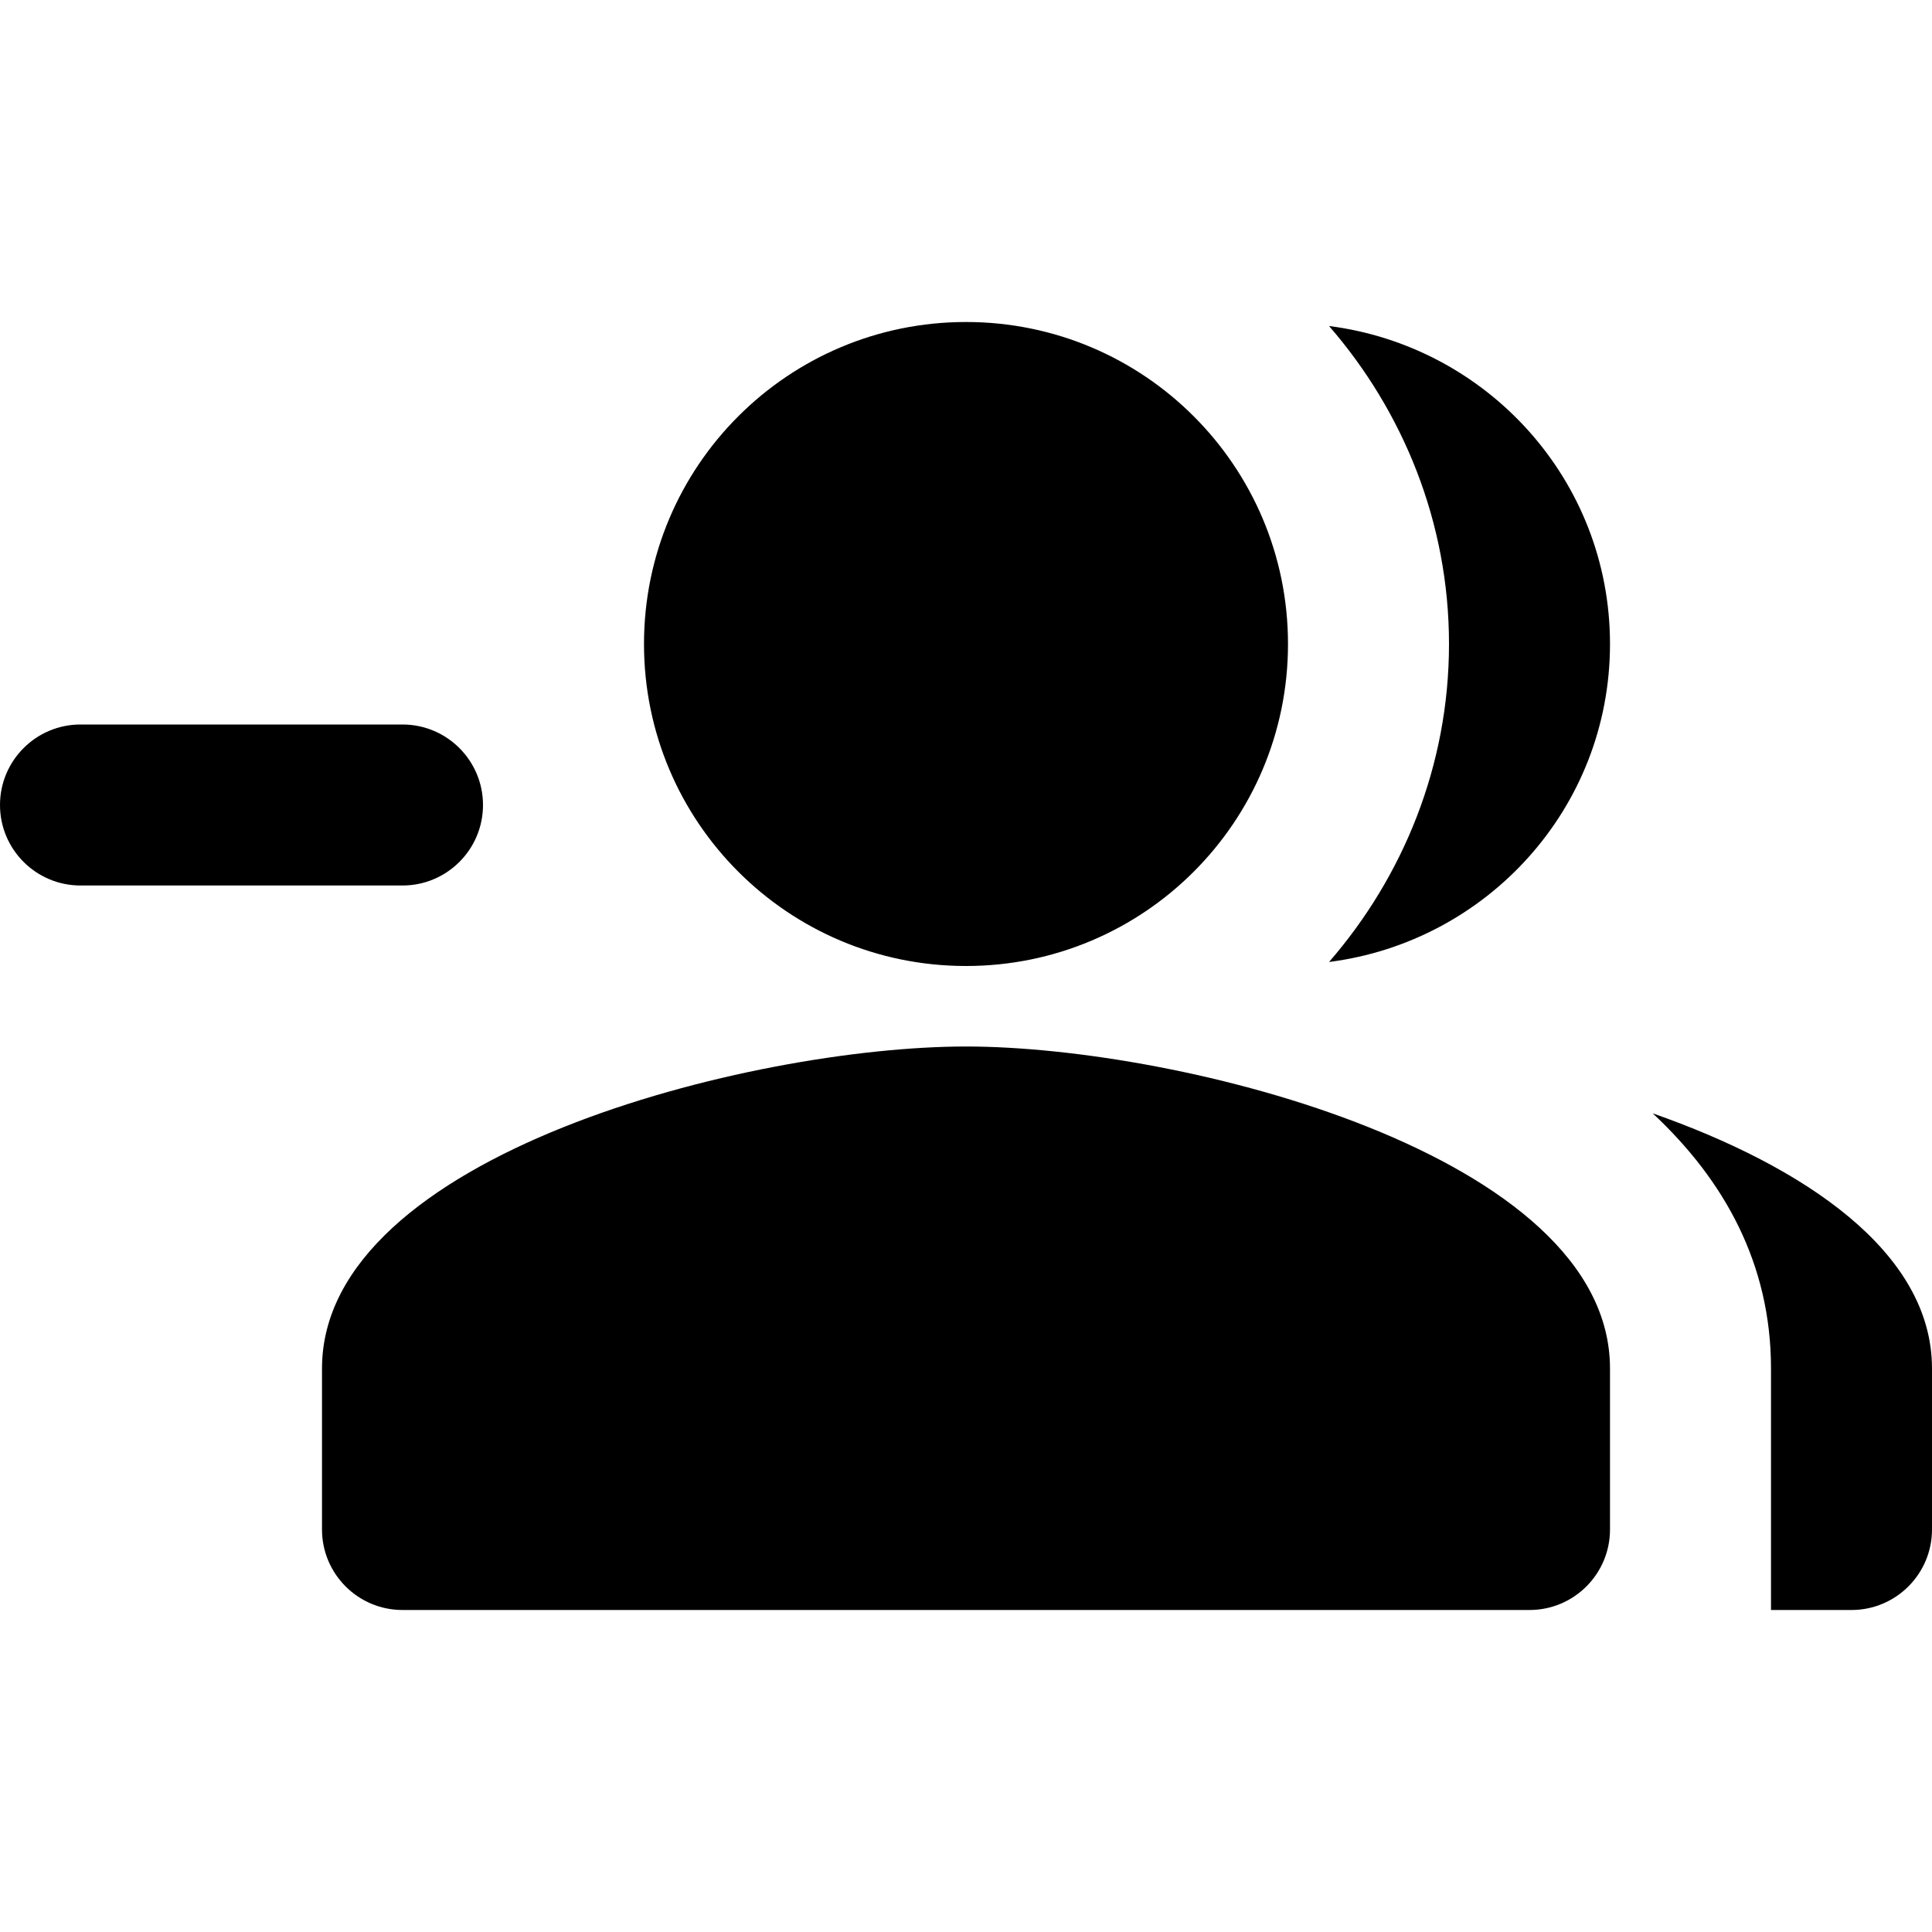 <svg viewBox="0 0 24 24" fill="none" xmlns="http://www.w3.org/2000/svg">
<path fill-rule="evenodd" clip-rule="evenodd" d="M12 12C14.21 12 16 10.21 16 8C16 5.79 14.21 4 12 4C9.79 4 8 5.79 8 8C8 10.21 9.79 12 12 12ZM12 13C9.33 13 4 14.34 4 17V19C4 19.552 4.448 20 5 20H19C19.552 20 20 19.552 20 19V17C20 14.34 14.67 13 12 13ZM18 8C18 6.49 17.43 5.11 16.51 4.05C18.47 4.3 20 5.96 20 8C20 10.04 18.47 11.7 16.51 11.95C17.43 10.89 18 9.51 18 8ZM20.53 13.83C21.42 14.66 22 15.7 22 17V20H23C23.552 20 24 19.552 24 19V17C24 15.55 22.41 14.49 20.53 13.83ZM1 9C0.448 9 0 9.448 0 10C0 10.552 0.448 11 1 11H5C5.552 11 6 10.552 6 10C6 9.448 5.552 9 5 9H1Z" fill="currentColor"/>
</svg>
